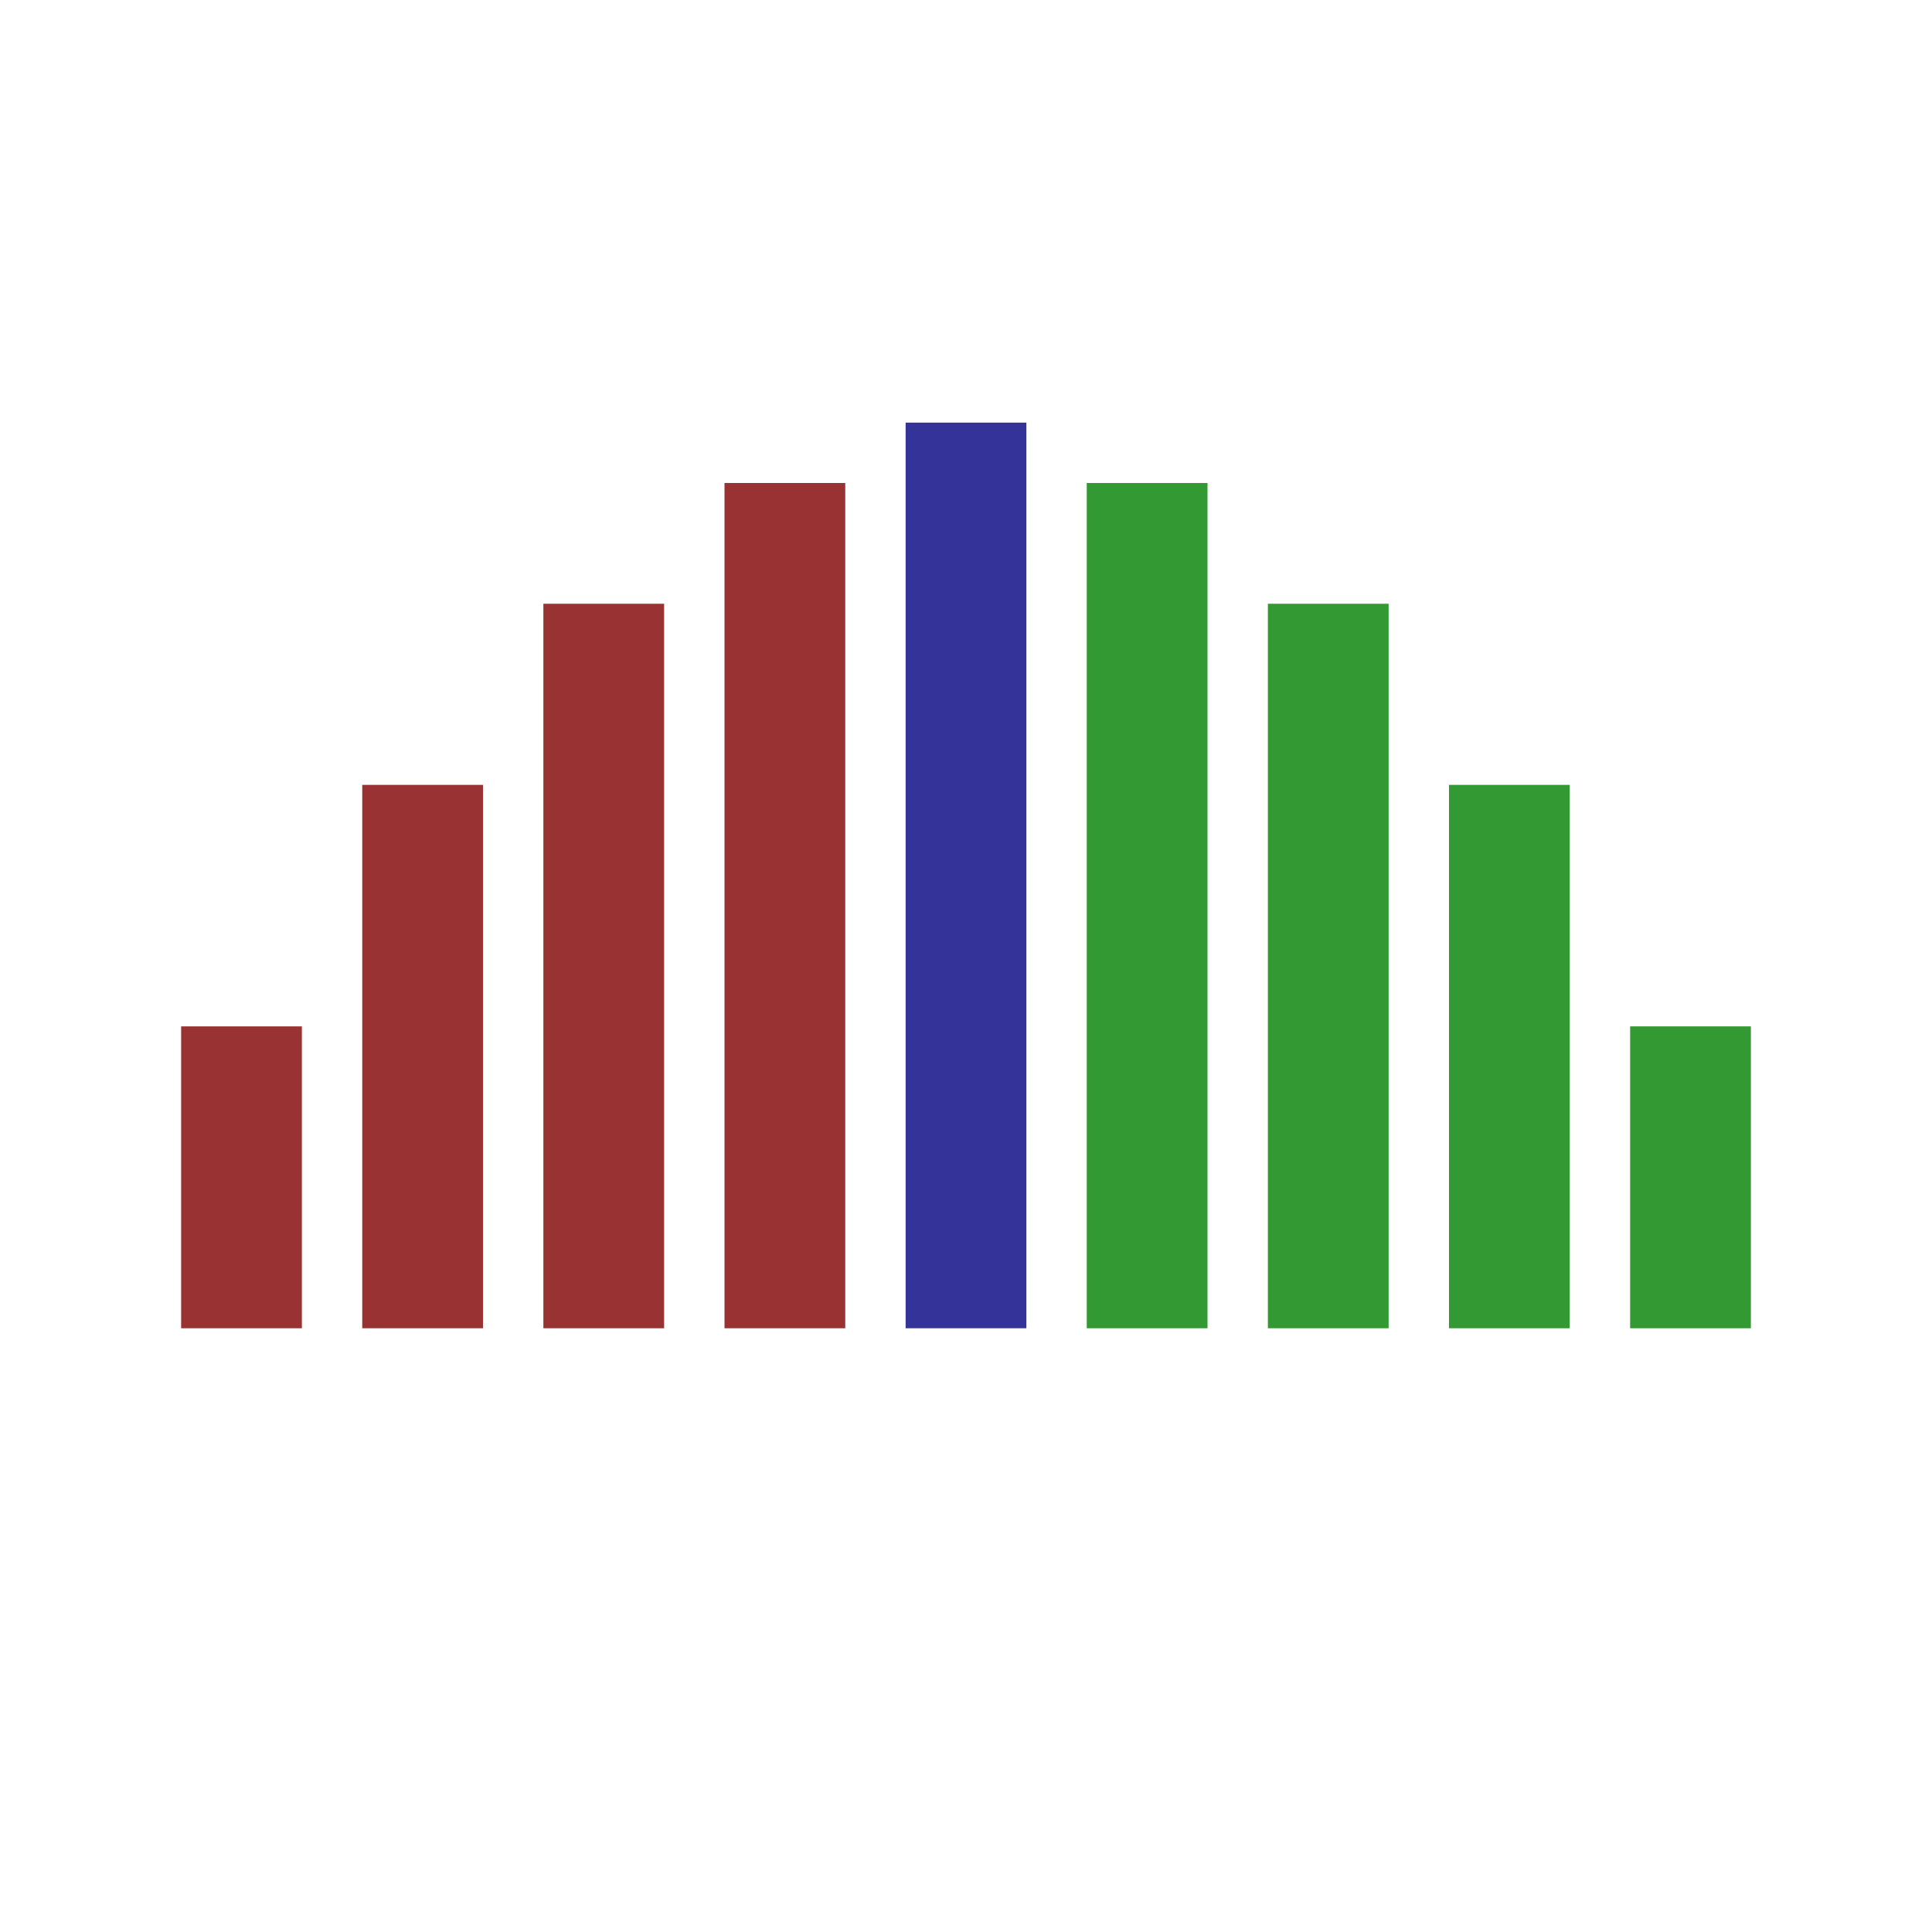 <svg xmlns="http://www.w3.org/2000/svg" viewBox="0 0 64 64">
<style type="text/css">
.st1{fill:#933;}
.st2{fill:#339;}
.st3{fill:#393;}
</style>
<rect x="6" y="34" class="st1" width="4" height="10"/>
<rect x="12" y="26" class="st1" width="4" height="18"/>
<rect x="18" y="20" class="st1" width="4" height="24"/>
<rect x="24" y="16" class="st1" width="4" height="28"/>
<rect x="30" y="14" class="st2" width="4" height="30"/>
<rect x="54" y="34" class="st3" width="4" height="10"/>
<rect x="48" y="26" class="st3" width="4" height="18"/>
<rect x="42" y="20" class="st3" width="4" height="24"/>
<rect x="36" y="16" class="st3" width="4" height="28"/>
</svg>